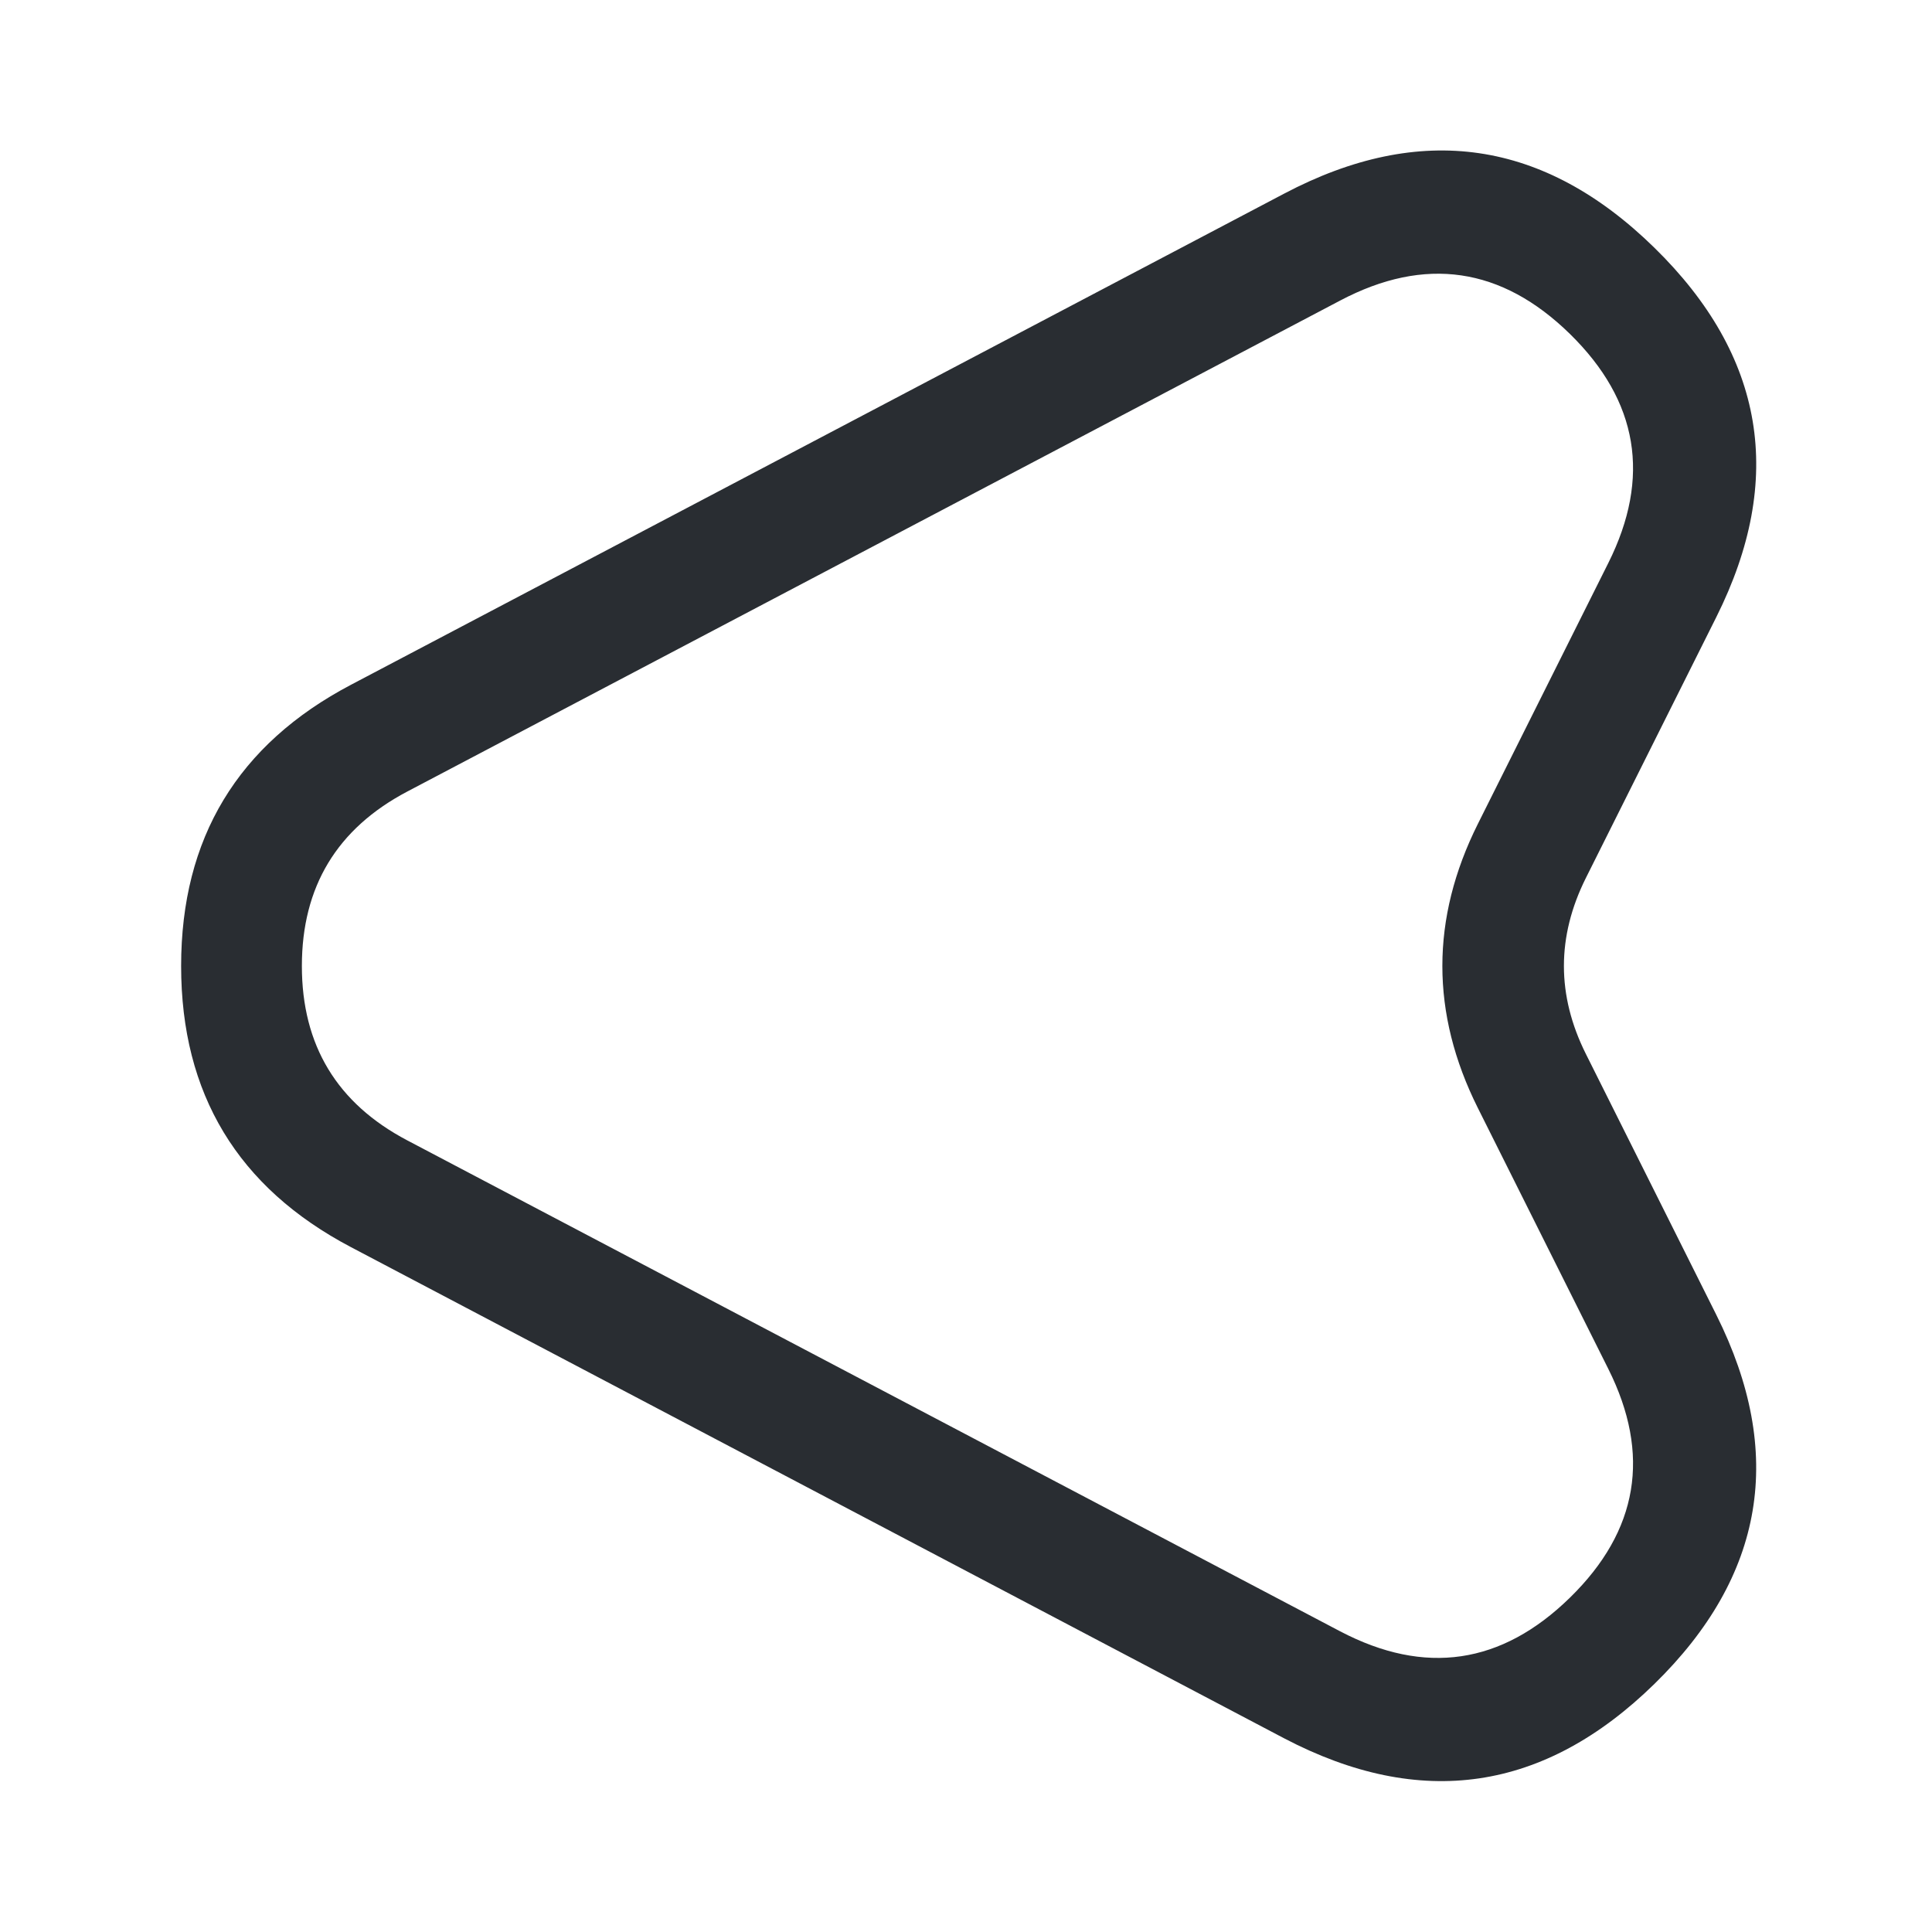 <svg xmlns="http://www.w3.org/2000/svg" width="24" height="24" viewBox="0 0 24 24">
  <defs/>
  <path fill="#292D32" d="M4.361,8.506 L15.951,2.406 Q18.496,1.064 20.552,3.078 Q22.608,5.091 21.321,7.665 L19.701,10.905 Q19.154,12 19.701,13.094 L21.321,16.334 Q22.607,18.908 20.552,20.918 Q18.498,22.927 15.952,21.594 L4.361,15.493 Q2.25,14.383 2.25,12 Q2.25,9.617 4.361,8.506 Z M5.059,9.833 Q3.75,10.523 3.75,12 Q3.75,13.477 5.059,14.166 L16.648,20.265 Q18.228,21.093 19.503,19.846 Q20.777,18.6 19.979,17.005 L18.359,13.765 Q17.476,12 18.359,10.234 L19.979,6.994 Q20.777,5.398 19.503,4.149 Q18.228,2.901 16.649,3.733 Z"/>
</svg>

